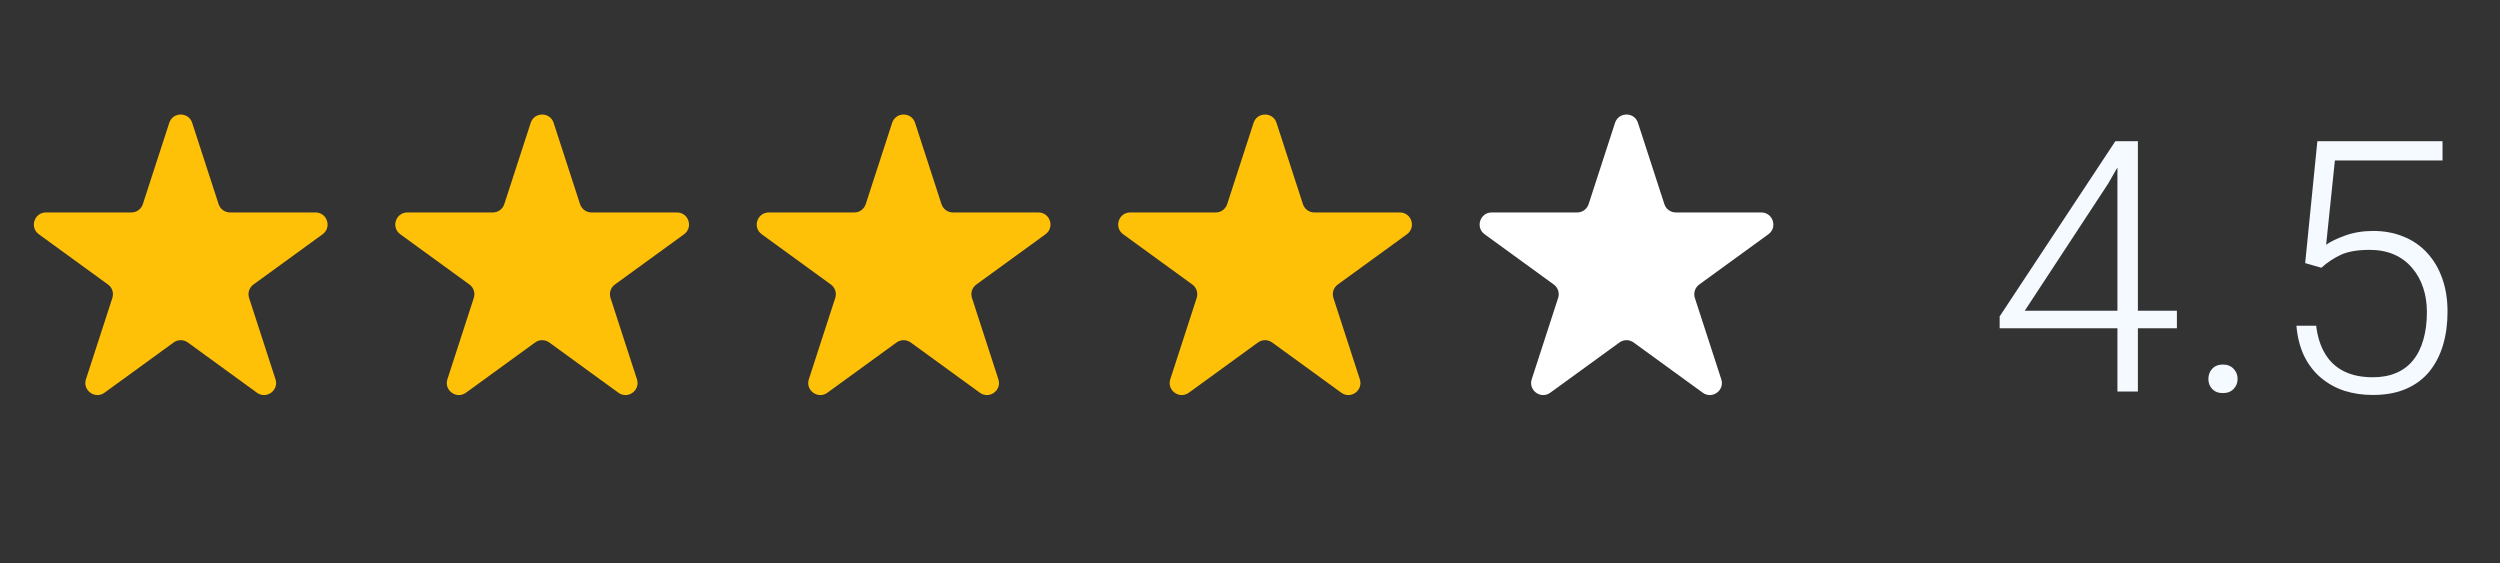<svg width="71" height="16" viewBox="0 0 71 16" fill="none" xmlns="http://www.w3.org/2000/svg">
<rect x="0" y="0" width="71" height="16" fill="#333333" stroke="none"/>
<path d="M4.807 3.489C4.91 3.174 5.356 3.174 5.458 3.489L6.208 5.797C6.254 5.938 6.385 6.034 6.533 6.034H8.961C9.292 6.034 9.43 6.458 9.162 6.653L7.198 8.08C7.078 8.167 7.028 8.321 7.074 8.462L7.824 10.771C7.926 11.086 7.566 11.348 7.297 11.153L5.334 9.726C5.214 9.639 5.051 9.639 4.931 9.726L2.968 11.153C2.7 11.348 2.339 11.086 2.441 10.771L3.191 8.462C3.237 8.321 3.187 8.167 3.067 8.08L1.103 6.653C0.835 6.458 0.973 6.034 1.304 6.034H3.732C3.88 6.034 4.011 5.938 4.057 5.797L4.807 3.489Z" fill="#FFC107"/>
<path d="M15.072 3.489C15.175 3.174 15.621 3.174 15.723 3.489L16.473 5.797C16.519 5.938 16.65 6.034 16.799 6.034H19.226C19.557 6.034 19.695 6.458 19.427 6.653L17.463 8.08C17.343 8.167 17.293 8.321 17.339 8.462L18.089 10.771C18.191 11.086 17.831 11.348 17.562 11.153L15.599 9.726C15.479 9.639 15.316 9.639 15.197 9.726L13.233 11.153C12.965 11.348 12.604 11.086 12.706 10.771L13.456 8.462C13.502 8.321 13.452 8.167 13.332 8.08L11.368 6.653C11.1 6.458 11.238 6.034 11.569 6.034H13.997C14.145 6.034 14.276 5.938 14.322 5.797L15.072 3.489Z" fill="#FFC107"/>
<path d="M25.337 3.489C25.44 3.174 25.886 3.174 25.988 3.489L26.738 5.797C26.784 5.938 26.915 6.034 27.064 6.034H29.491C29.822 6.034 29.96 6.458 29.692 6.653L27.728 8.08C27.608 8.167 27.558 8.321 27.604 8.462L28.354 10.771C28.456 11.086 28.096 11.348 27.828 11.153L25.864 9.726C25.744 9.639 25.581 9.639 25.462 9.726L23.498 11.153C23.23 11.348 22.869 11.086 22.971 10.771L23.721 8.462C23.767 8.321 23.717 8.167 23.597 8.08L21.633 6.653C21.365 6.458 21.503 6.034 21.834 6.034H24.262C24.41 6.034 24.541 5.938 24.587 5.797L25.337 3.489Z" fill="#FFC107"/>
<path d="M35.602 3.489C35.705 3.174 36.151 3.174 36.253 3.489L37.003 5.797C37.049 5.938 37.18 6.034 37.329 6.034H39.756C40.087 6.034 40.225 6.458 39.957 6.653L37.993 8.08C37.873 8.167 37.823 8.321 37.869 8.462L38.619 10.771C38.721 11.086 38.361 11.348 38.093 11.153L36.129 9.726C36.009 9.639 35.846 9.639 35.727 9.726L33.763 11.153C33.495 11.348 33.134 11.086 33.236 10.771L33.986 8.462C34.032 8.321 33.982 8.167 33.862 8.08L31.898 6.653C31.63 6.458 31.768 6.034 32.099 6.034H34.527C34.675 6.034 34.806 5.938 34.852 5.797L35.602 3.489Z" fill="#FFC107"/>
<path d="M45.867 3.489C45.97 3.174 46.416 3.174 46.518 3.489L47.268 5.797C47.314 5.938 47.446 6.034 47.594 6.034H50.021C50.352 6.034 50.49 6.458 50.222 6.653L48.258 8.08C48.139 8.167 48.088 8.321 48.134 8.462L48.884 10.771C48.987 11.086 48.626 11.348 48.358 11.153L46.394 9.726C46.274 9.639 46.112 9.639 45.992 9.726L44.028 11.153C43.76 11.348 43.399 11.086 43.501 10.771L44.251 8.462C44.297 8.321 44.247 8.167 44.127 8.08L42.163 6.653C41.895 6.458 42.033 6.034 42.364 6.034H44.792C44.94 6.034 45.072 5.938 45.117 5.797L45.867 3.489Z" fill="white"/>
<path d="M61.824 8.825V9.323H56.79V8.986L60.076 4.01H60.564L59.871 5.216L57.503 8.825H61.824ZM60.716 4.01V11.12H60.135V4.01H60.716ZM62.718 10.763C62.718 10.649 62.753 10.553 62.825 10.475C62.9 10.394 63.001 10.353 63.128 10.353C63.258 10.353 63.361 10.394 63.435 10.475C63.51 10.553 63.548 10.649 63.548 10.763C63.548 10.874 63.51 10.968 63.435 11.046C63.361 11.124 63.258 11.164 63.128 11.164C63.001 11.164 62.9 11.124 62.825 11.046C62.753 10.968 62.718 10.874 62.718 10.763ZM65.926 7.604L65.467 7.472L65.813 4.01H69.368V4.557H66.311L66.062 6.95C66.186 6.862 66.365 6.776 66.599 6.691C66.837 6.603 67.104 6.559 67.4 6.559C67.716 6.559 68.002 6.613 68.26 6.72C68.52 6.824 68.743 6.977 68.928 7.179C69.114 7.378 69.257 7.619 69.358 7.902C69.459 8.182 69.51 8.499 69.51 8.854C69.51 9.196 69.467 9.51 69.383 9.796C69.298 10.083 69.169 10.334 68.997 10.548C68.824 10.76 68.605 10.924 68.338 11.041C68.071 11.159 67.753 11.217 67.386 11.217C67.102 11.217 66.835 11.178 66.585 11.1C66.337 11.019 66.116 10.897 65.921 10.734C65.725 10.571 65.566 10.366 65.442 10.119C65.322 9.871 65.247 9.582 65.218 9.25H65.779C65.818 9.569 65.904 9.837 66.038 10.055C66.171 10.273 66.35 10.438 66.575 10.548C66.803 10.659 67.073 10.714 67.386 10.714C67.639 10.714 67.861 10.674 68.05 10.592C68.242 10.511 68.401 10.392 68.528 10.236C68.658 10.076 68.756 9.883 68.821 9.655C68.889 9.424 68.924 9.16 68.924 8.864C68.924 8.61 68.888 8.377 68.816 8.166C68.745 7.951 68.639 7.764 68.499 7.604C68.362 7.441 68.193 7.316 67.991 7.228C67.789 7.14 67.558 7.096 67.298 7.096C66.959 7.096 66.689 7.142 66.487 7.233C66.289 7.324 66.101 7.448 65.926 7.604Z" fill="#F4FAFF"/>
</svg>
